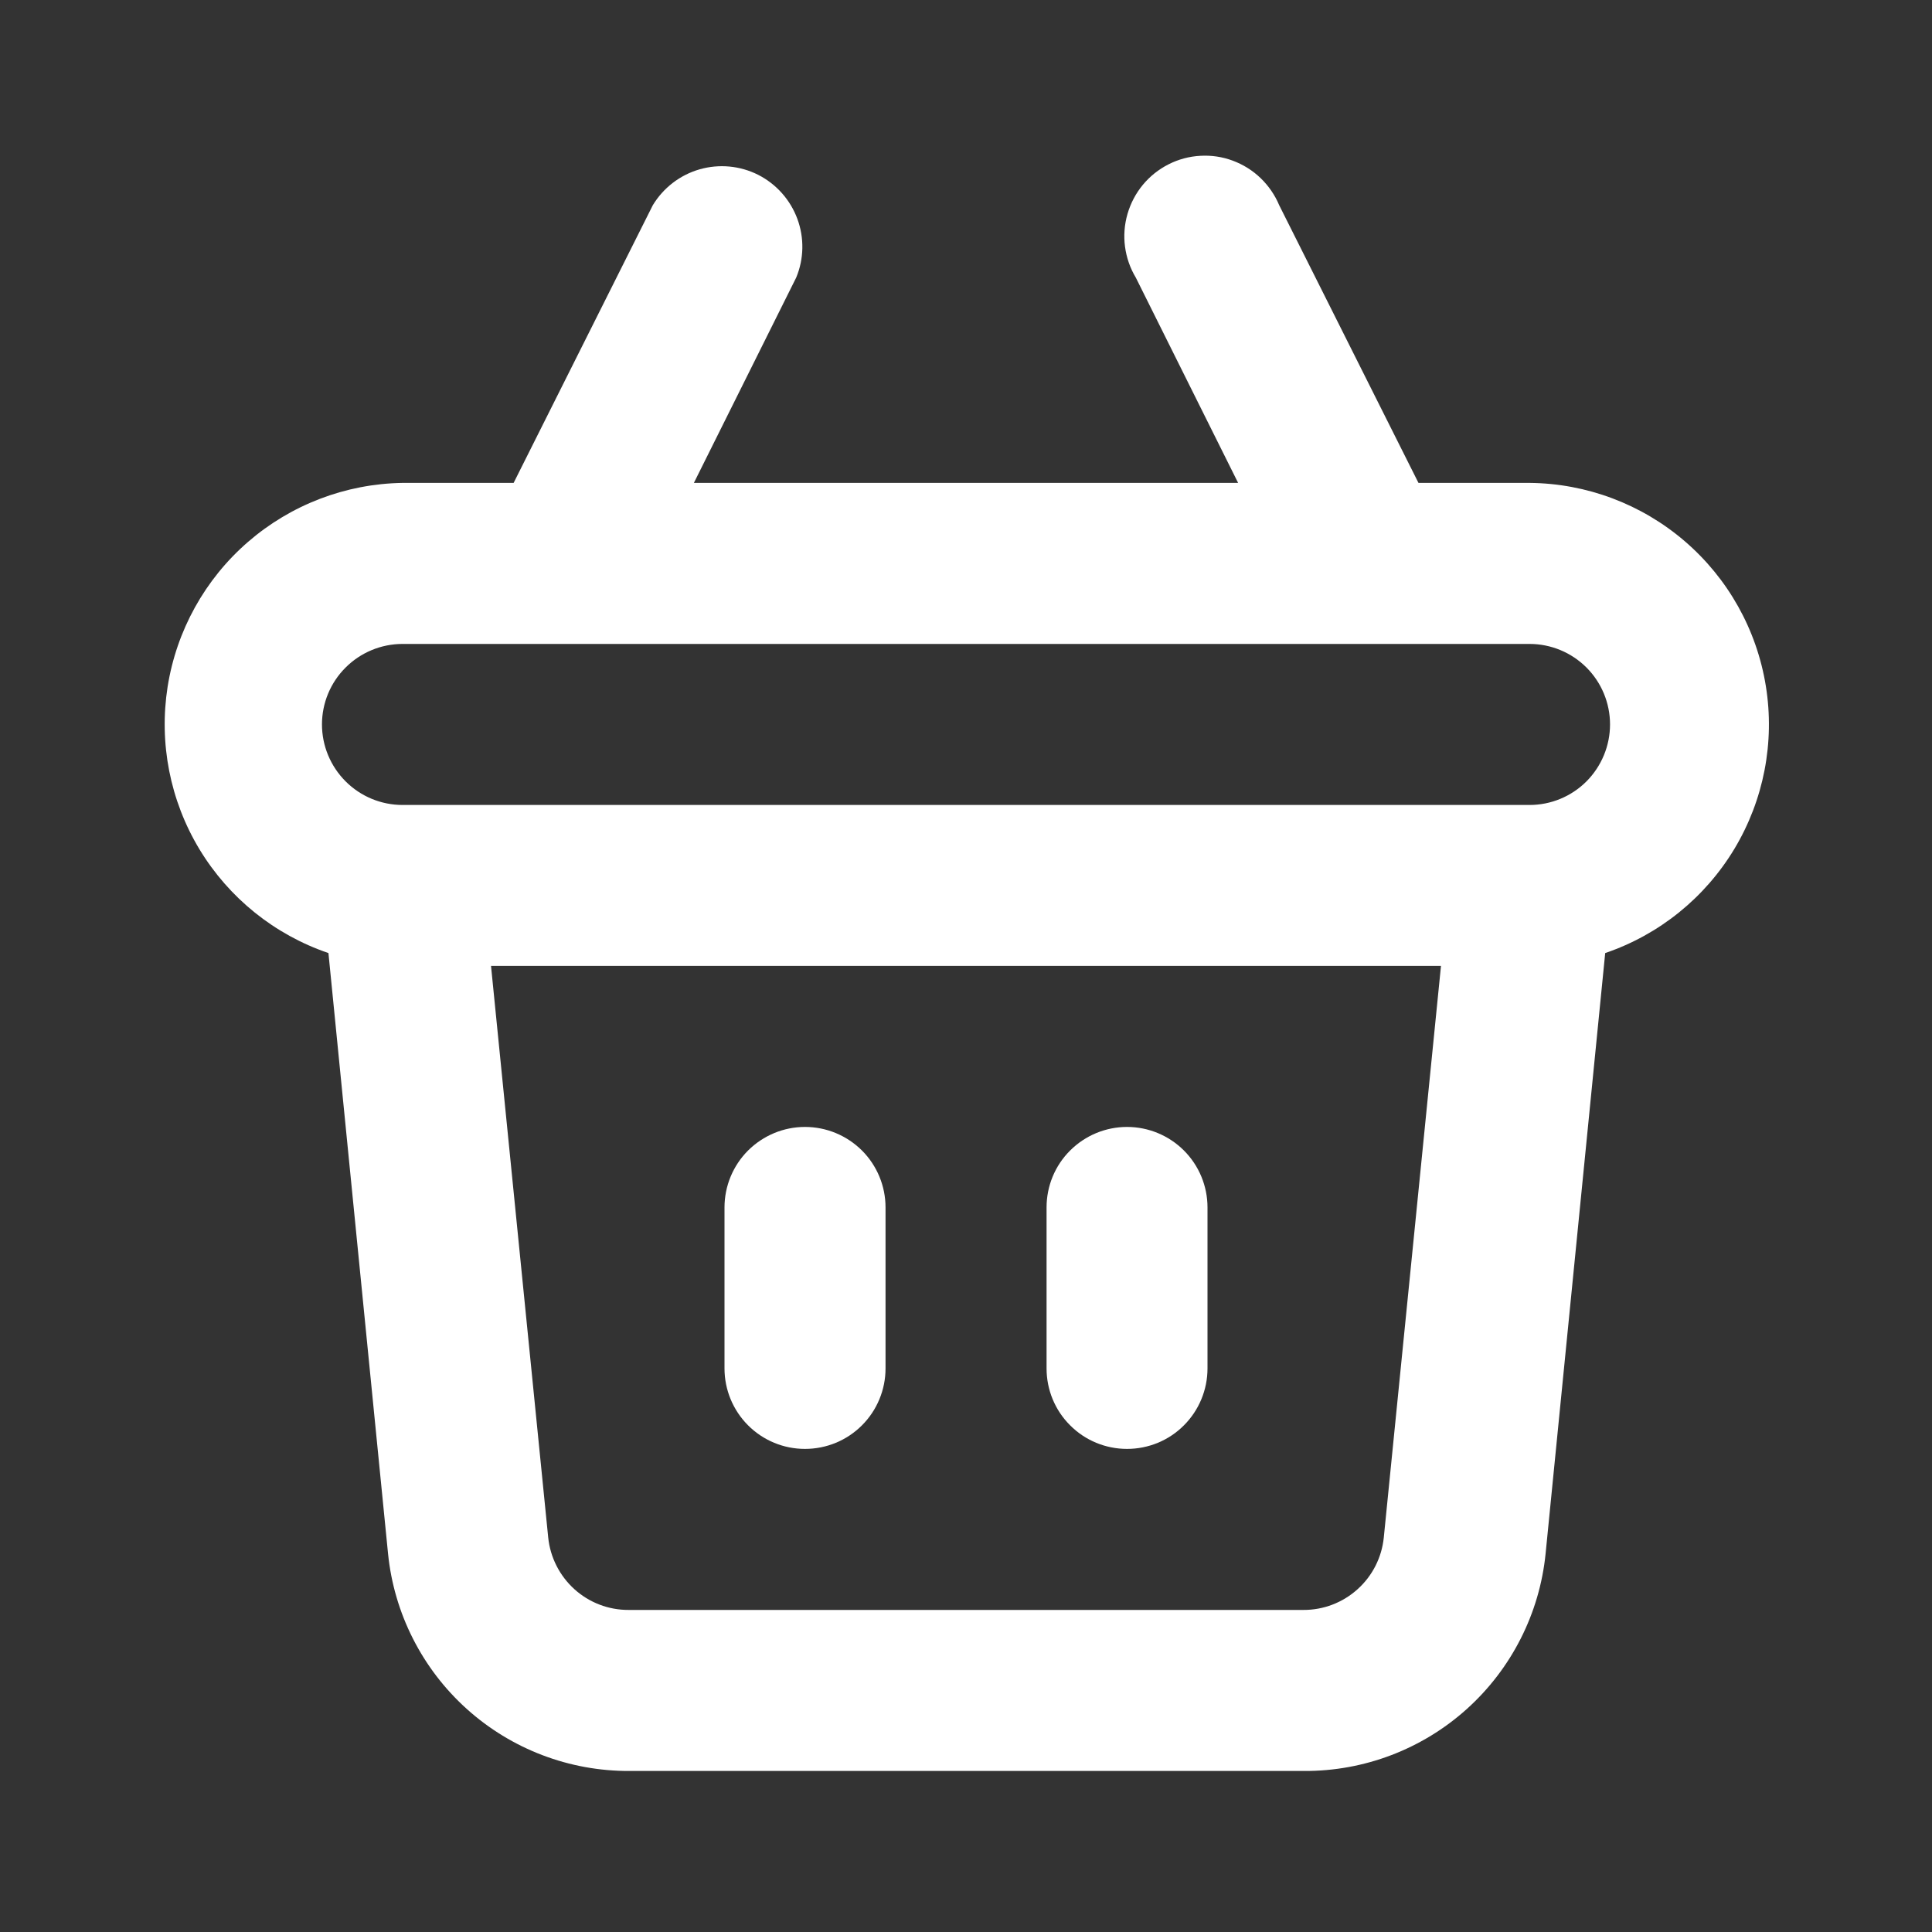 <svg width="20" height="20" viewBox="0 0 20 20" fill="none" xmlns="http://www.w3.org/2000/svg">
<rect x="0" y="0" width="20" height="20" fill="#333333" stroke="none"/>
<path d="M11.667 14.999C11.888 14.999 12.1 14.912 12.256 14.755C12.412 14.599 12.5 14.387 12.5 14.166V12.499C12.5 12.278 12.412 12.066 12.256 11.91C12.1 11.754 11.888 11.666 11.667 11.666C11.446 11.666 11.234 11.754 11.078 11.91C10.921 12.066 10.834 12.278 10.834 12.499V14.166C10.834 14.387 10.921 14.599 11.078 14.755C11.234 14.912 11.446 14.999 11.667 14.999ZM8.333 14.999C8.555 14.999 8.766 14.912 8.923 14.755C9.079 14.599 9.167 14.387 9.167 14.166V12.499C9.167 12.278 9.079 12.066 8.923 11.91C8.766 11.754 8.555 11.666 8.333 11.666C8.112 11.666 7.901 11.754 7.744 11.91C7.588 12.066 7.5 12.278 7.5 12.499V14.166C7.5 14.387 7.588 14.599 7.744 14.755C7.901 14.912 8.112 14.999 8.333 14.999ZM15.834 4.999H14.684L13.242 2.124C13.198 2.019 13.132 1.923 13.05 1.844C12.967 1.764 12.869 1.703 12.761 1.663C12.654 1.623 12.539 1.606 12.425 1.613C12.311 1.619 12.199 1.649 12.097 1.701C11.994 1.753 11.904 1.825 11.831 1.913C11.758 2.001 11.704 2.104 11.672 2.214C11.64 2.324 11.631 2.44 11.646 2.553C11.661 2.667 11.699 2.776 11.758 2.874L12.817 4.999H7.183L8.242 2.874C8.323 2.68 8.327 2.462 8.254 2.265C8.181 2.068 8.036 1.905 7.849 1.81C7.661 1.715 7.444 1.695 7.242 1.753C7.04 1.811 6.867 1.944 6.758 2.124L5.317 4.999H4.167C3.578 5.008 3.011 5.225 2.566 5.611C2.121 5.997 1.827 6.528 1.735 7.11C1.644 7.692 1.76 8.287 2.065 8.792C2.37 9.296 2.842 9.676 3.4 9.866L4.017 16.083C4.079 16.701 4.37 17.275 4.832 17.691C5.294 18.107 5.895 18.336 6.517 18.333H13.5C14.122 18.336 14.723 18.107 15.185 17.691C15.647 17.275 15.938 16.701 16 16.083L16.617 9.866C17.176 9.676 17.649 9.294 17.954 8.788C18.258 8.282 18.374 7.685 18.28 7.102C18.186 6.519 17.889 5.988 17.441 5.603C16.993 5.218 16.424 5.004 15.834 4.999ZM14.325 15.916C14.304 16.122 14.208 16.313 14.053 16.452C13.899 16.591 13.699 16.667 13.492 16.666H6.508C6.301 16.667 6.101 16.591 5.947 16.452C5.793 16.313 5.696 16.122 5.675 15.916L5.083 9.999H14.917L14.325 15.916ZM15.834 8.333H4.167C3.946 8.333 3.734 8.245 3.578 8.089C3.421 7.932 3.333 7.72 3.333 7.499C3.333 7.278 3.421 7.066 3.578 6.91C3.734 6.754 3.946 6.666 4.167 6.666H15.834C16.055 6.666 16.267 6.754 16.423 6.91C16.579 7.066 16.667 7.278 16.667 7.499C16.667 7.72 16.579 7.932 16.423 8.089C16.267 8.245 16.055 8.333 15.834 8.333Z" fill="white"/>
</svg>

